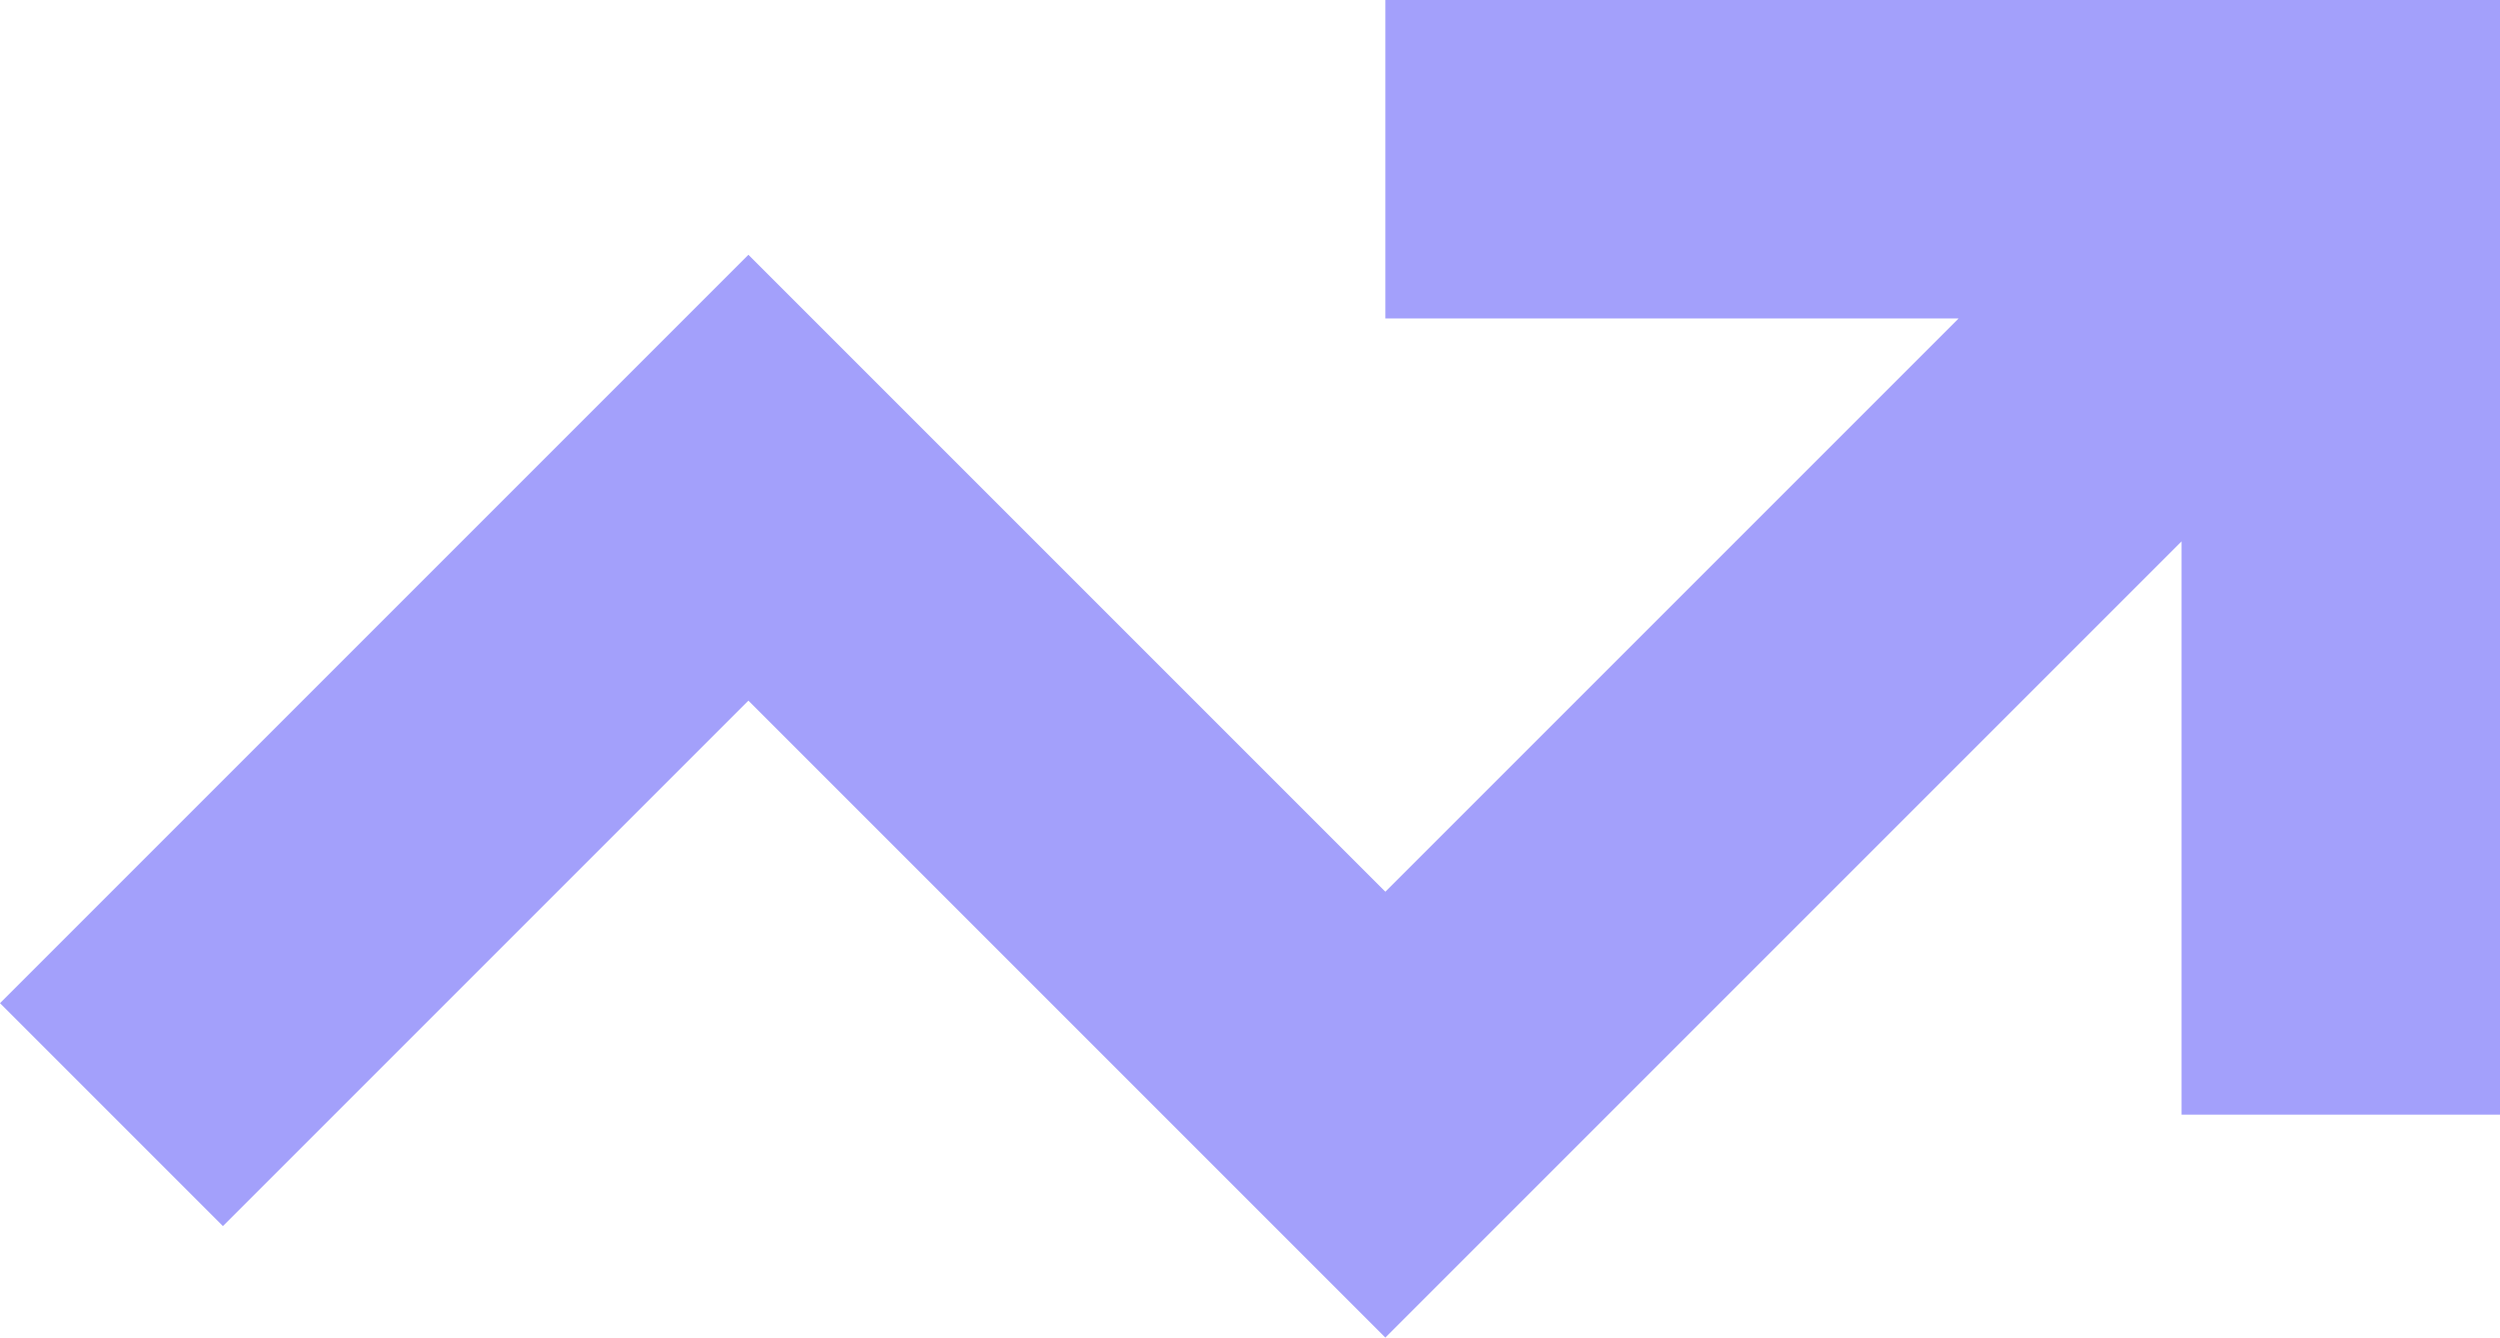 <svg xmlns="http://www.w3.org/2000/svg" width="15.7" height="8.4" viewBox="0 0 15.7 8.4"><defs><style>.a{fill:#a3a0fb;}</style></defs><path class="a" d="M9,6h3.6L9,9.6l-4-4L.3,10.3l1.4,1.4L5,8.4l4,4,5-5V11h2V4H9Z" transform="translate(-0.3 -4)"/></svg>